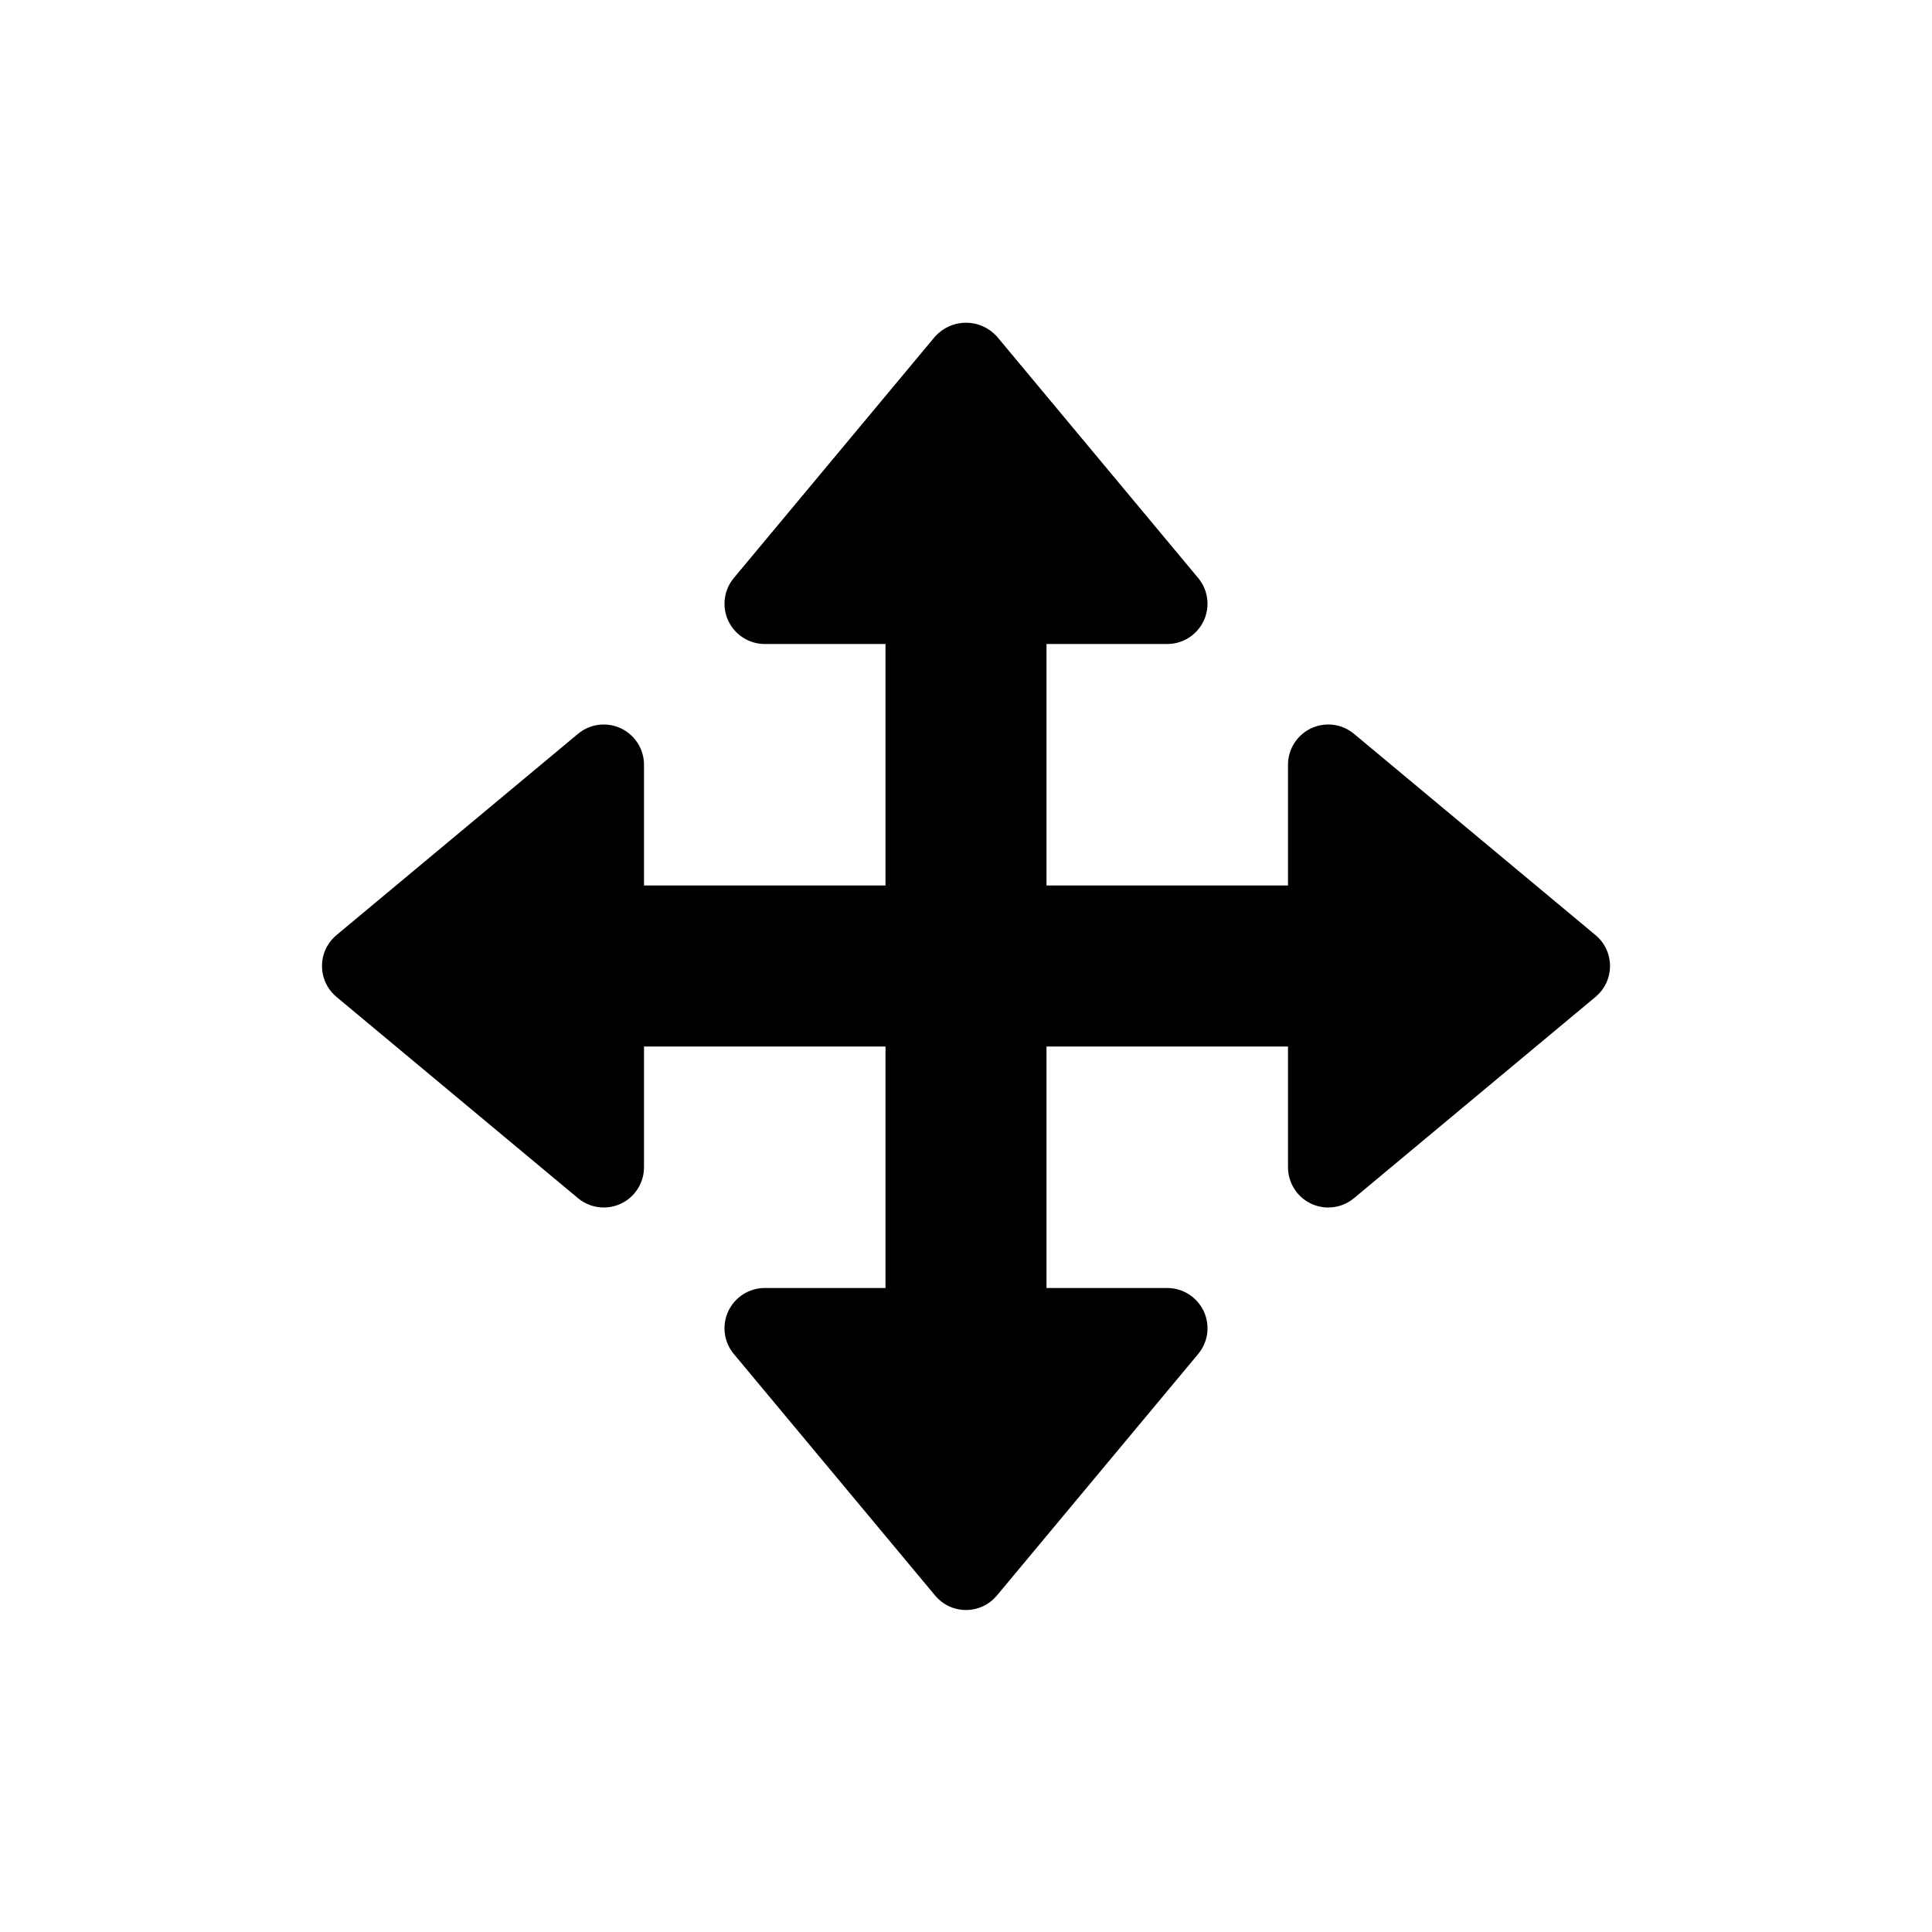 <svg width="24" height="24" viewBox="0 0 24 24" fill="none" xmlns="http://www.w3.org/2000/svg">
<g filter="url(#filter0_dd_990_3287)">
<path fill-rule="evenodd" clip-rule="evenodd" d="M21.1 10.079L18.1 7.58C17.771 7.305 17.377 7.121 16.958 7.042C16.88 6.623 16.695 6.229 16.421 5.9L13.896 2.87L13.87 2.841C13.633 2.579 13.345 2.37 13.023 2.226C12.701 2.083 12.352 2.009 12 2.009C11.648 2.009 11.299 2.083 10.977 2.226C10.655 2.37 10.367 2.579 10.13 2.841L10.104 2.87L7.579 5.9C7.305 6.229 7.121 6.623 7.042 7.042C6.623 7.121 6.229 7.305 5.9 7.58L2.899 10.08C2.618 10.315 2.391 10.608 2.236 10.94C2.081 11.272 2 11.634 2 12C2 12.366 2.081 12.728 2.236 13.06C2.391 13.392 2.618 13.686 2.9 13.92L5.9 16.42C6.23 16.696 6.624 16.88 7.042 16.958C7.121 17.377 7.305 17.771 7.58 18.1L10.08 21.101C10.315 21.382 10.608 21.609 10.94 21.764C11.272 21.919 11.634 22 12 22C12.366 22 12.728 21.919 13.06 21.764C13.392 21.609 13.686 21.382 13.921 21.1L16.421 18.1C16.695 17.771 16.879 17.377 16.958 16.958C17.376 16.88 17.77 16.695 18.101 16.42L21.101 13.92C21.382 13.685 21.609 13.392 21.764 13.06C21.919 12.728 22 12.366 22 12C22 11.634 21.919 11.272 21.764 10.94C21.609 10.608 21.382 10.314 21.1 10.079Z" fill="white"/>
<path d="M16.82 9.116C16.747 9.055 16.658 9.016 16.564 9.004C16.47 8.992 16.374 9.007 16.288 9.047C16.202 9.088 16.129 9.152 16.078 9.232C16.027 9.312 16 9.405 16 9.5V11H13V8H14.5C14.595 8 14.688 7.973 14.768 7.922C14.848 7.871 14.912 7.798 14.953 7.712C14.993 7.626 15.008 7.53 14.996 7.436C14.984 7.342 14.945 7.253 14.884 7.18L12.384 4.18C12.335 4.126 12.276 4.083 12.21 4.054C12.144 4.024 12.072 4.009 12 4.009C11.928 4.009 11.856 4.024 11.79 4.054C11.724 4.083 11.665 4.126 11.616 4.18L9.116 7.18C9.055 7.253 9.016 7.342 9.004 7.436C8.992 7.53 9.007 7.626 9.047 7.712C9.088 7.798 9.152 7.871 9.232 7.922C9.312 7.973 9.405 8 9.5 8H11V11H8V9.5C8 9.405 7.973 9.312 7.922 9.232C7.871 9.152 7.798 9.088 7.712 9.047C7.626 9.007 7.53 8.992 7.436 9.004C7.342 9.016 7.253 9.055 7.18 9.116L4.18 11.616C4.124 11.663 4.078 11.722 4.047 11.788C4.016 11.854 4 11.927 4 12C4 12.073 4.016 12.146 4.047 12.212C4.078 12.278 4.124 12.337 4.18 12.384L7.18 14.884C7.27 14.959 7.383 15 7.5 15C7.573 15 7.646 14.984 7.712 14.953C7.798 14.913 7.871 14.849 7.922 14.768C7.973 14.688 8 14.595 8 14.5V13H11V16H9.5C9.405 16 9.312 16.027 9.232 16.078C9.152 16.129 9.088 16.202 9.047 16.288C9.007 16.374 8.992 16.47 9.004 16.564C9.016 16.658 9.055 16.747 9.116 16.82L11.616 19.82C11.663 19.876 11.722 19.922 11.788 19.953C11.854 19.984 11.927 20 12 20C12.073 20 12.146 19.984 12.212 19.953C12.278 19.922 12.337 19.876 12.384 19.82L14.884 16.82C14.945 16.747 14.984 16.658 14.996 16.564C15.008 16.47 14.993 16.374 14.953 16.288C14.912 16.202 14.848 16.129 14.768 16.078C14.688 16.027 14.595 16 14.5 16H13V13H16V14.5C16 14.595 16.027 14.688 16.078 14.768C16.129 14.849 16.202 14.913 16.288 14.953C16.355 14.984 16.427 15 16.5 15C16.617 15 16.73 14.959 16.82 14.884L19.82 12.384C19.876 12.337 19.922 12.278 19.953 12.212C19.984 12.146 20 12.073 20 12C20 11.927 19.984 11.854 19.953 11.788C19.922 11.722 19.876 11.663 19.82 11.616L16.82 9.116Z" fill="black"/>
</g>
<defs>
<filter id="filter0_dd_990_3287" x="0" y="0.009" width="24" height="23.991" filterUnits="userSpaceOnUse" color-interpolation-filters="sRGB">
<feFlood flood-opacity="0" result="BackgroundImageFix"/>
<feColorMatrix in="SourceAlpha" type="matrix" values="0 0 0 0 0 0 0 0 0 0 0 0 0 0 0 0 0 0 127 0" result="hardAlpha"/>
<feOffset dx="2" dy="2"/>
<feComposite in2="hardAlpha" operator="out"/>
<feColorMatrix type="matrix" values="0 0 0 0 1 0 0 0 0 0 0 0 0 0 0.4 0 0 0 0.4 0"/>
<feBlend mode="normal" in2="BackgroundImageFix" result="effect1_dropShadow_990_3287"/>
<feColorMatrix in="SourceAlpha" type="matrix" values="0 0 0 0 0 0 0 0 0 0 0 0 0 0 0 0 0 0 127 0" result="hardAlpha"/>
<feOffset dx="-2" dy="-2"/>
<feComposite in2="hardAlpha" operator="out"/>
<feColorMatrix type="matrix" values="0 0 0 0 0 0 0 0 0 1 0 0 0 0 1 0 0 0 0.4 0"/>
<feBlend mode="normal" in2="effect1_dropShadow_990_3287" result="effect2_dropShadow_990_3287"/>
<feBlend mode="normal" in="SourceGraphic" in2="effect2_dropShadow_990_3287" result="shape"/>
</filter>
</defs>
</svg>
